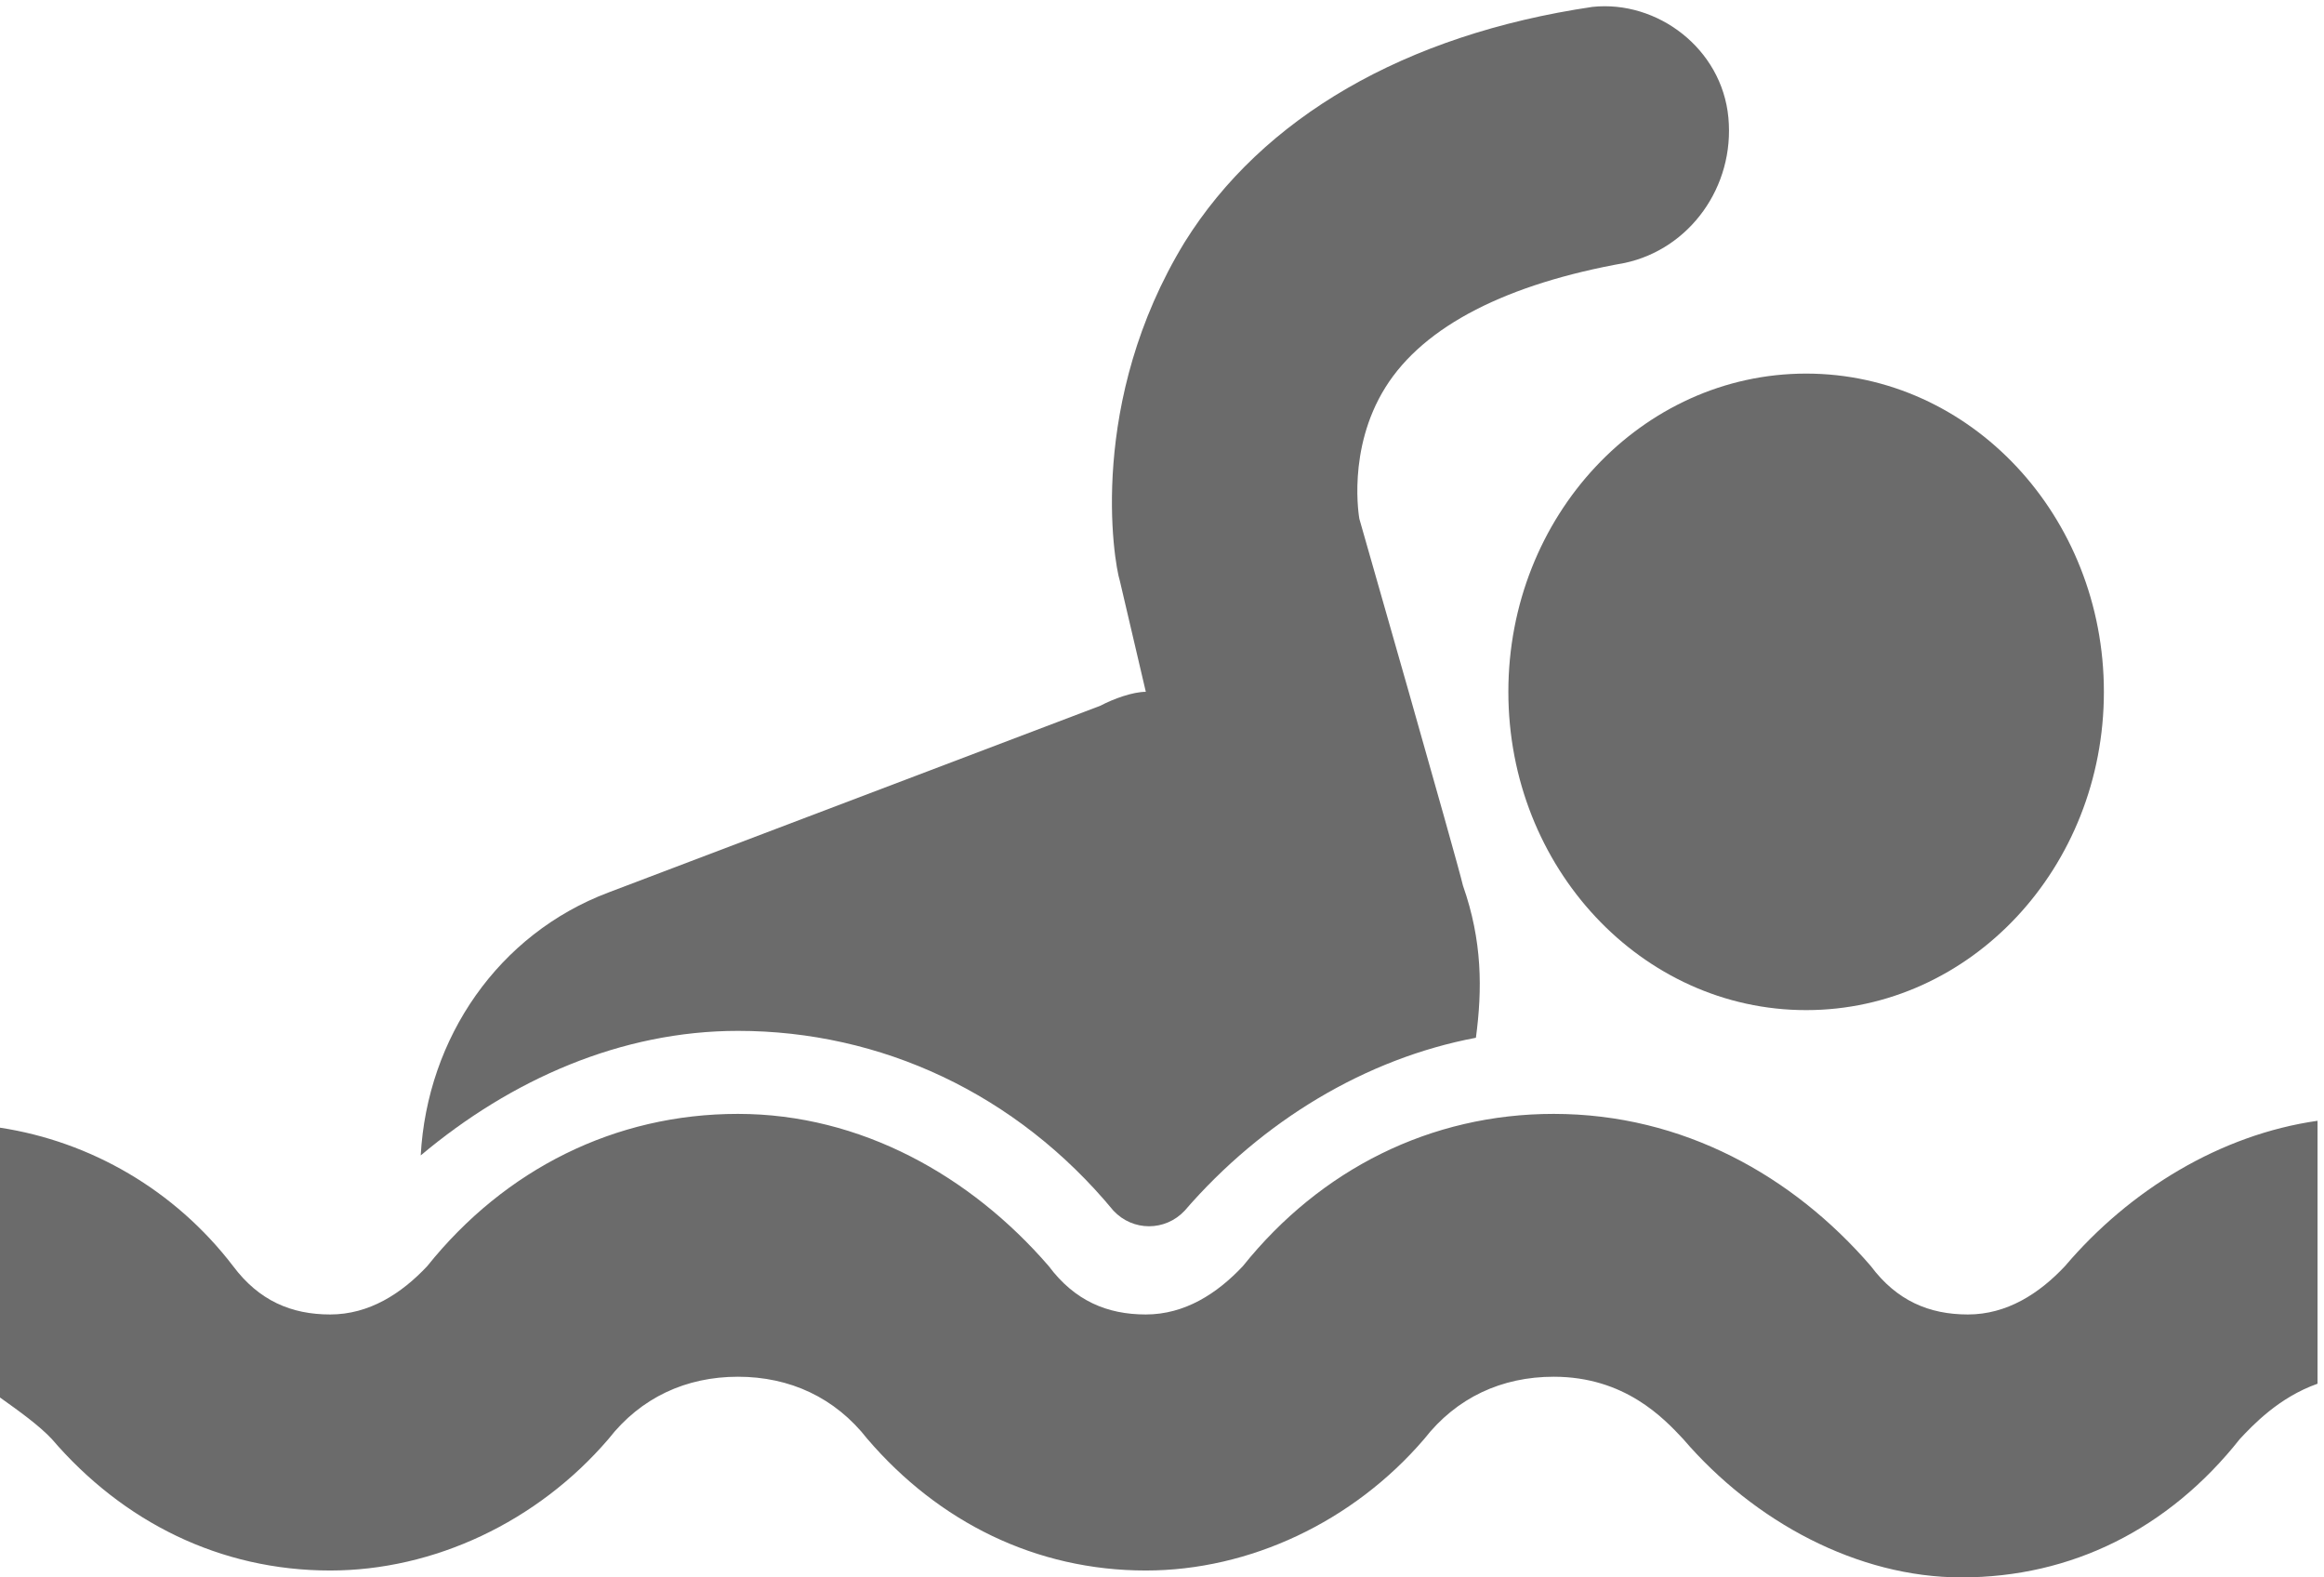 <svg width="28" height="19" viewBox="0 0 28 19" fill="none" xmlns="http://www.w3.org/2000/svg">
<path d="M24.88 15.25C24.568 15.583 24.178 15.833 23.71 15.833C23.242 15.833 22.852 15.667 22.54 15.25C21.605 14.167 20.279 13.417 18.719 13.417C17.237 13.417 15.911 14.083 14.975 15.25C14.663 15.583 14.273 15.833 13.805 15.833C13.337 15.833 12.947 15.667 12.635 15.25C11.699 14.167 10.373 13.417 8.891 13.417C7.409 13.417 6.084 14.083 5.148 15.25C4.836 15.583 4.446 15.833 3.978 15.833C3.51 15.833 3.12 15.667 2.808 15.25C2.106 14.333 1.092 13.75 0 13.583V16.833C0.234 17 0.468 17.167 0.624 17.333C1.482 18.333 2.652 18.917 3.978 18.917C5.226 18.917 6.474 18.333 7.331 17.333C7.721 16.833 8.267 16.583 8.891 16.583C9.515 16.583 10.061 16.833 10.451 17.333C11.309 18.333 12.479 18.917 13.805 18.917C15.053 18.917 16.301 18.333 17.159 17.333C17.549 16.833 18.095 16.583 18.719 16.583C19.577 16.583 20.045 17.083 20.279 17.333C21.137 18.333 22.384 19 23.632 19C24.958 19 26.128 18.417 26.986 17.333C27.142 17.167 27.454 16.833 27.922 16.667V13.5C26.752 13.667 25.66 14.333 24.88 15.25Z" fill="#6B6B6B"/>
<path d="M21.761 12.167C23.742 12.167 25.348 10.45 25.348 8.333C25.348 6.216 23.742 4.5 21.761 4.5C19.779 4.5 18.173 6.216 18.173 8.333C18.173 10.45 19.779 12.167 21.761 12.167Z" fill="#6B6B6B"/>
<path d="M13.415 14.583C13.649 14.833 14.039 14.833 14.273 14.583C15.209 13.5 16.456 12.75 17.782 12.5C17.86 11.917 17.86 11.333 17.626 10.667C17.548 10.333 16.378 6.25 16.378 6.25C16.378 6.25 16.223 5.417 16.691 4.667C17.159 3.917 18.172 3.417 19.576 3.167C20.356 3 20.902 2.25 20.824 1.417C20.746 0.583 19.966 2.34364e-05 19.186 0.083C16.924 0.417 15.209 1.417 14.273 2.917C13.103 4.833 13.415 6.75 13.493 7L13.805 8.333C13.649 8.333 13.415 8.417 13.259 8.5L7.331 10.75C6.005 11.25 5.147 12.5 5.069 13.917C6.161 13 7.487 12.417 8.891 12.417C10.607 12.417 12.245 13.167 13.415 14.583Z" fill="#6B6B6B"/>
</svg>
